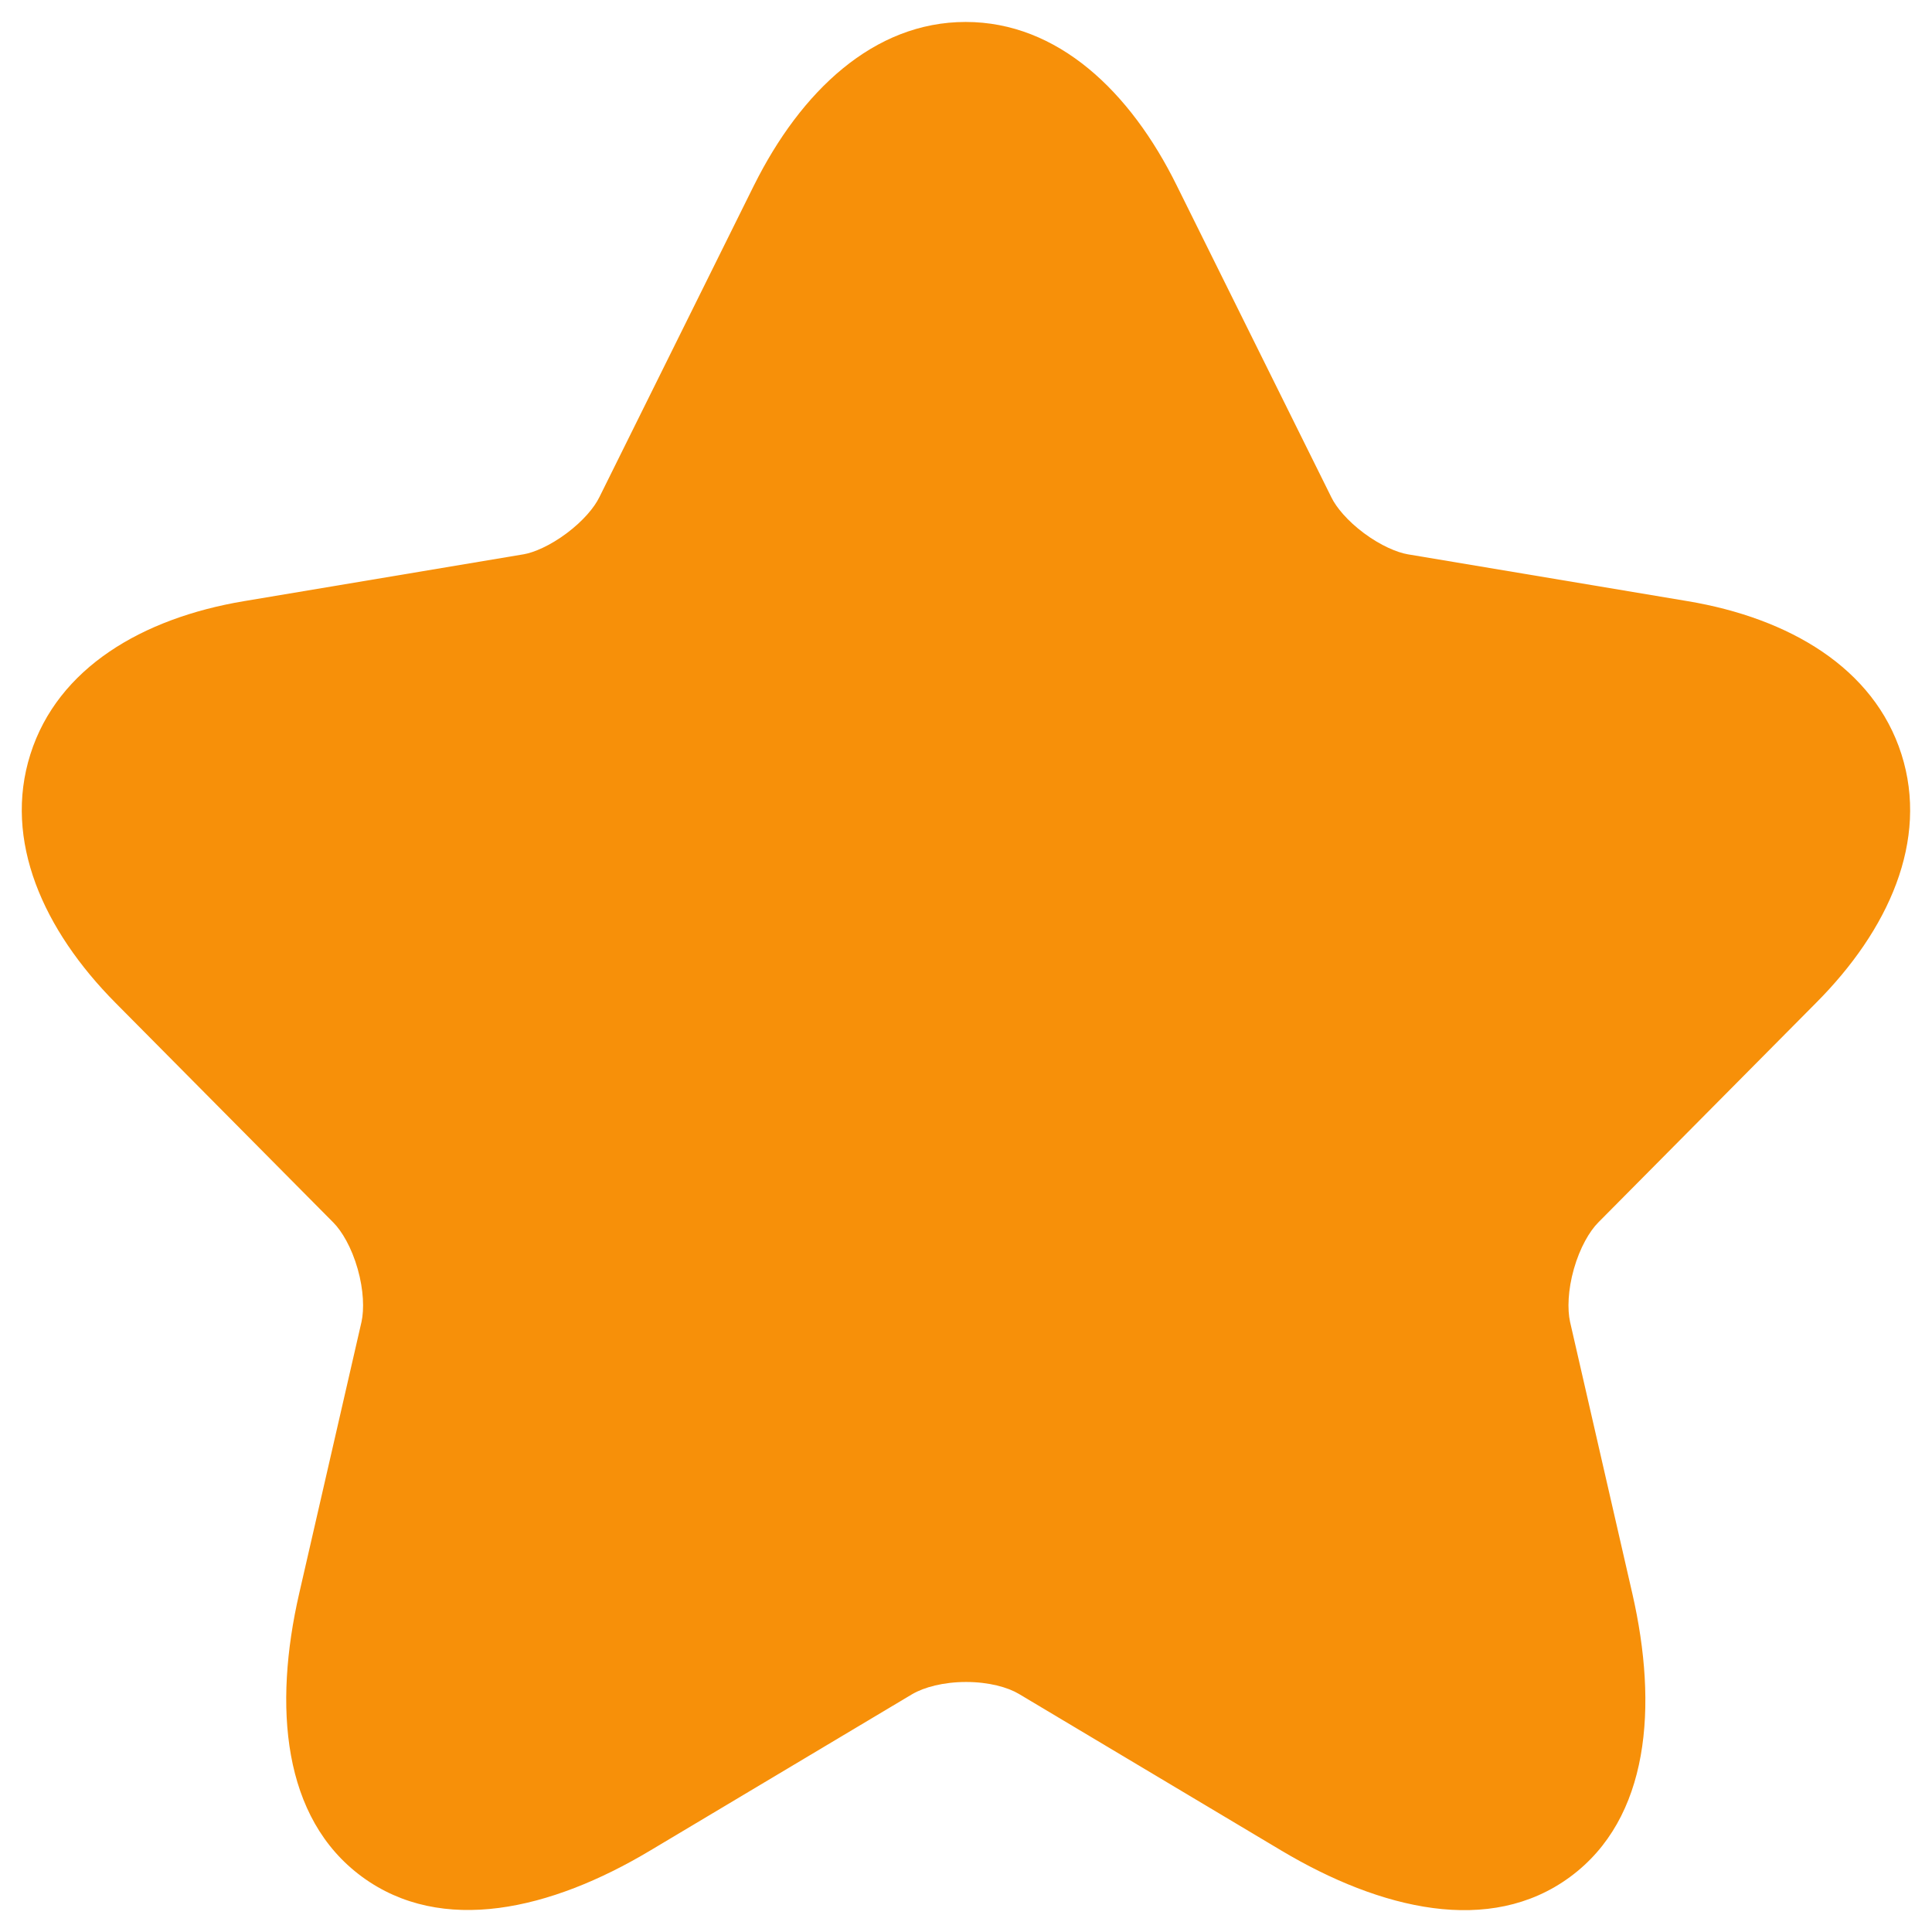 <svg width="44" height="44" viewBox="0 0 44 44" fill="none" xmlns="http://www.w3.org/2000/svg">
<path d="M21.992 0.5C24.091 0.5 25.744 2.085 26.799 4.224L30.323 11.33C30.43 11.55 30.683 11.86 31.064 12.143C31.445 12.426 31.817 12.582 32.062 12.624L38.441 13.692C40.746 14.079 42.677 15.209 43.304 17.176C43.931 19.141 43.013 21.183 41.356 22.843L41.354 22.845L36.398 27.842C36.202 28.04 35.982 28.413 35.844 28.899C35.707 29.382 35.695 29.821 35.757 30.105L35.758 30.109L37.175 36.291C37.764 38.864 37.569 41.415 35.754 42.748C33.933 44.087 31.445 43.493 29.185 42.147L23.205 38.578C22.954 38.428 22.523 38.306 22.002 38.306C21.485 38.306 21.045 38.426 20.778 38.582L20.774 38.584L14.806 42.146C12.548 43.497 10.063 44.08 8.242 42.74C6.429 41.406 6.224 38.86 6.814 36.289L8.232 30.109L8.233 30.105C8.295 29.821 8.283 29.382 8.146 28.899C8.008 28.413 7.788 28.04 7.591 27.842L2.632 22.841C0.985 21.181 0.07 19.141 0.692 17.178C1.315 15.21 3.243 14.08 5.549 13.692L11.923 12.624L11.925 12.624C12.158 12.584 12.525 12.429 12.905 12.145C13.285 11.861 13.539 11.551 13.646 11.33L13.652 11.319L17.171 4.222L17.173 4.219C18.238 2.082 19.896 0.5 21.992 0.5Z" fill="#F79009"/>
</svg>
